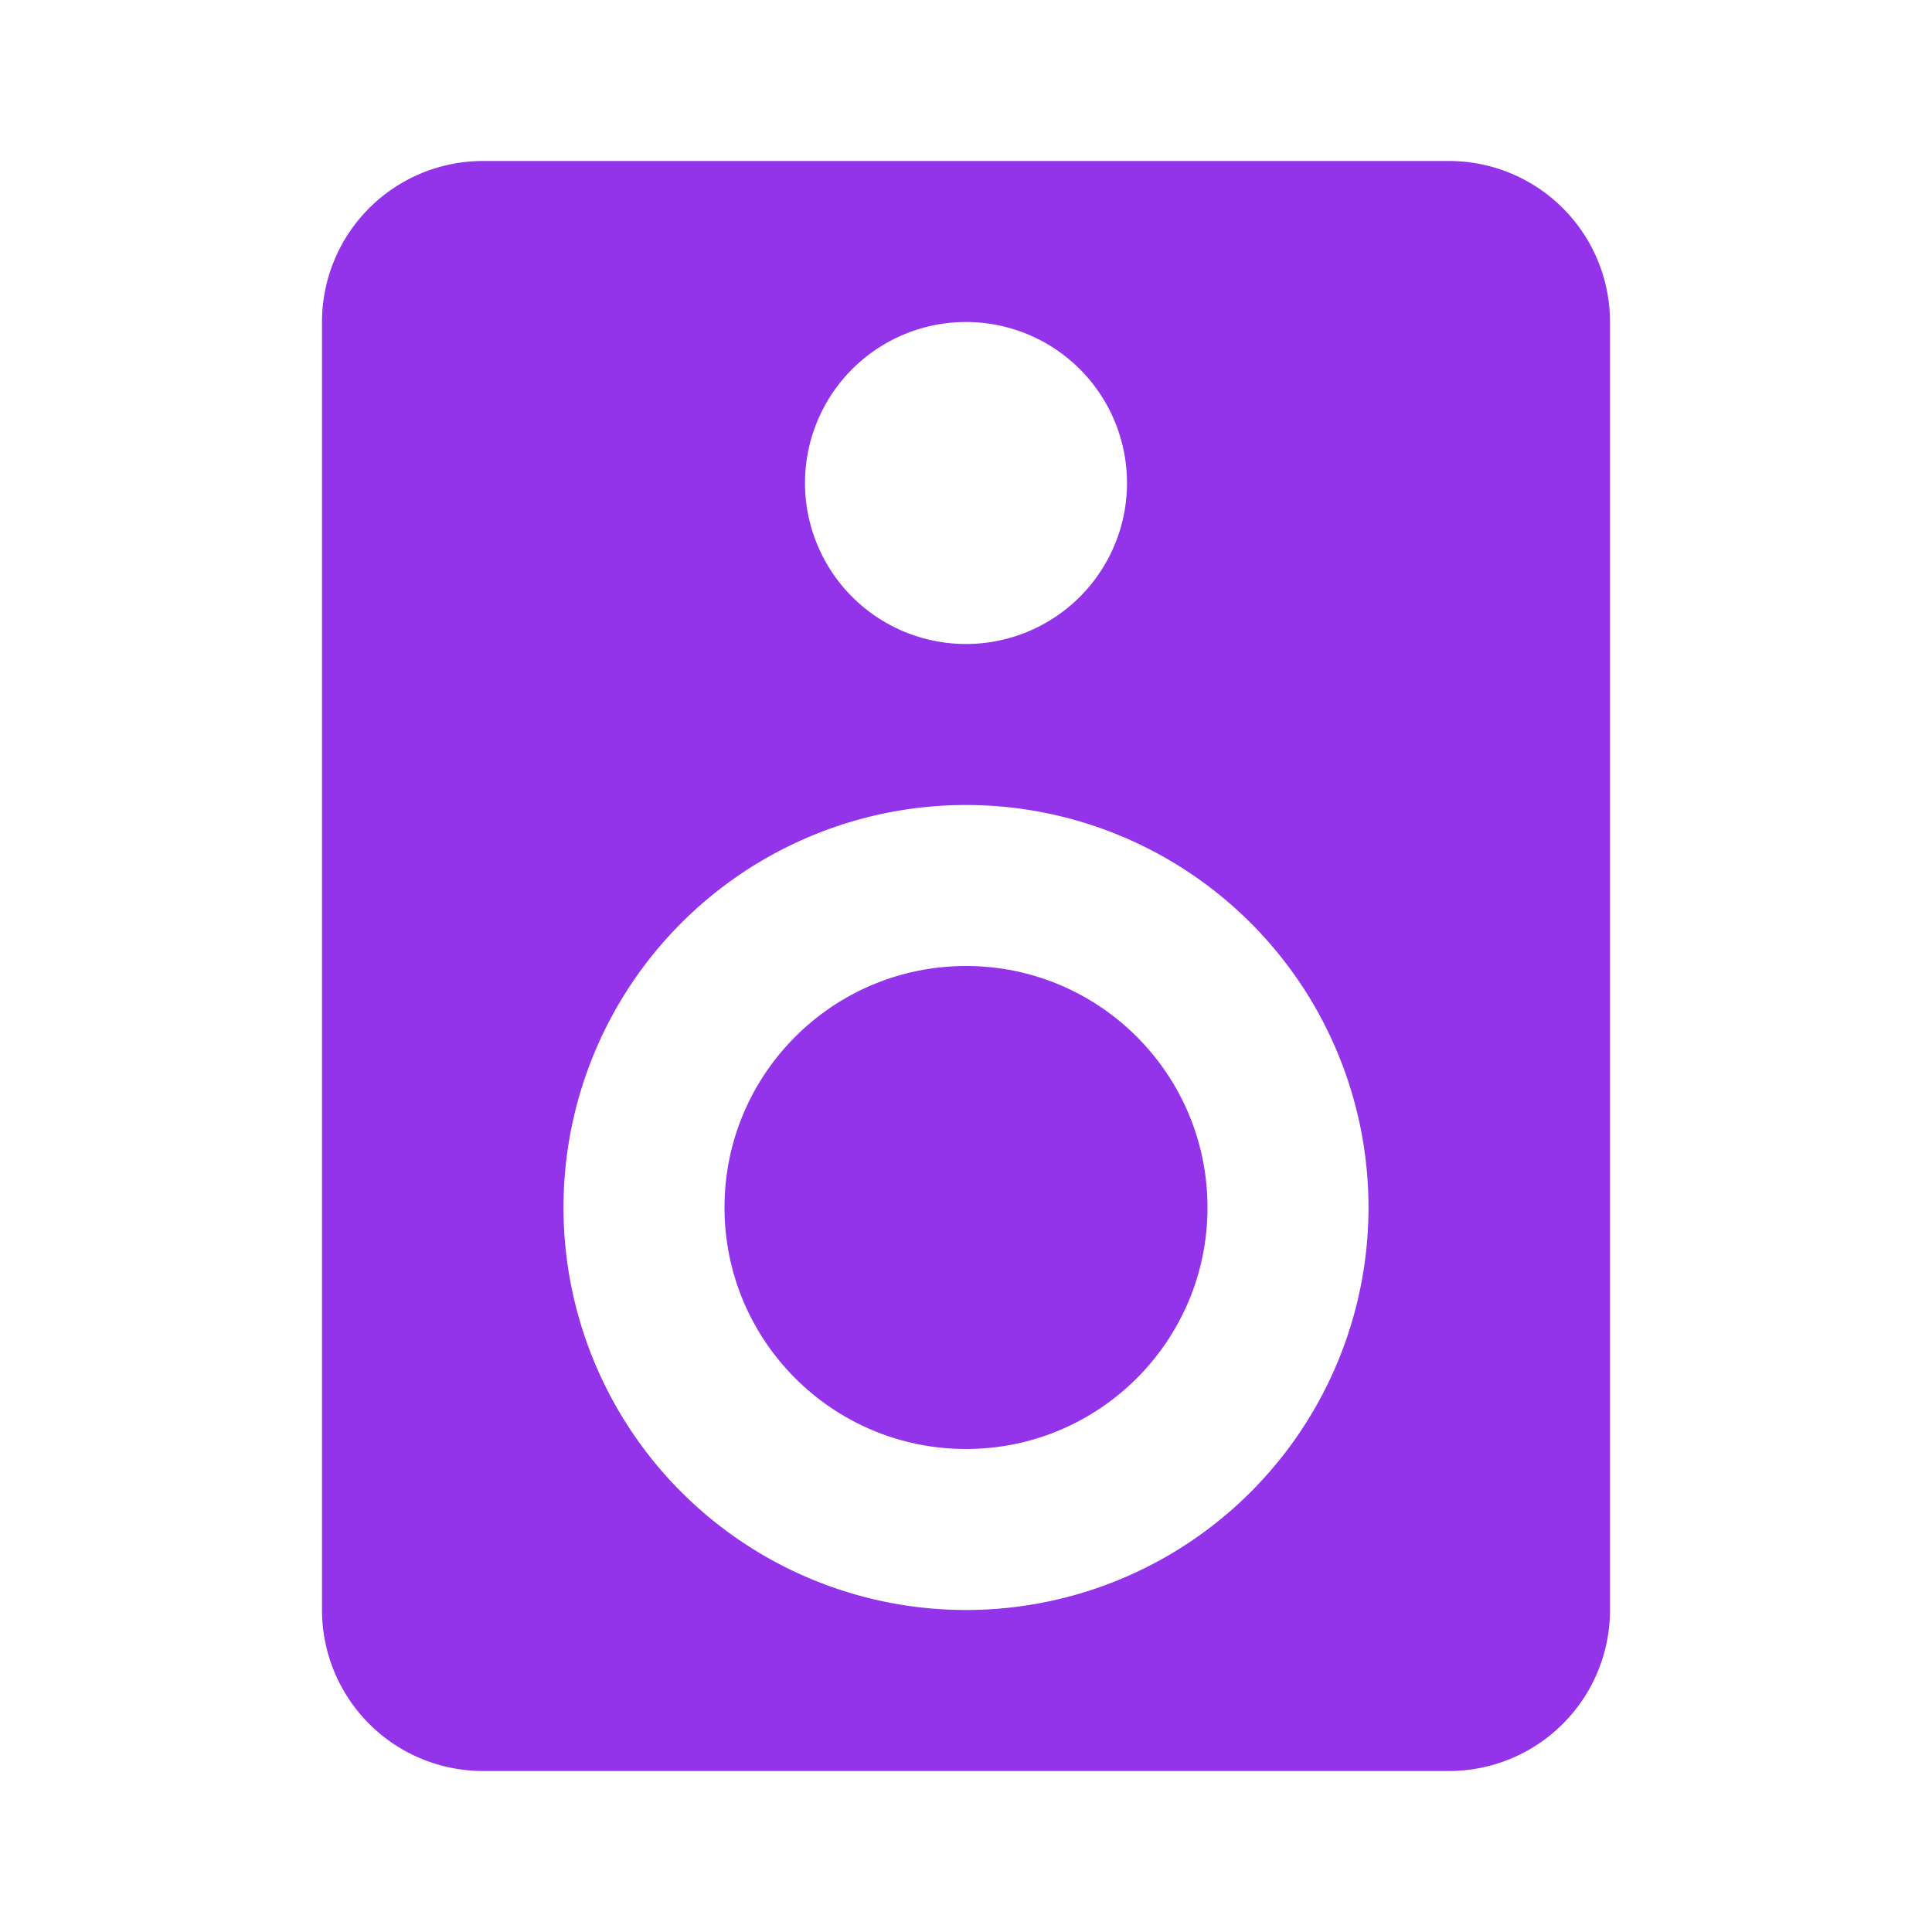 <svg xmlns="http://www.w3.org/2000/svg" width="30px" height="30px" viewBox="0 0 24 24" style="fill: rgba(147, 51, 234, 1);transform: ;msFilter:;"><circle cx="12" cy="15" r="3"></circle><path d="M18 2H6a2 2 0 0 0-2 2v16a2 2 0 0 0 2 2h12a2 2 0 0 0 2-2V4a2 2 0 0 0-2-2zm-6 2a2 2 0 1 1-2 2 2 2 0 0 1 2-2zm0 16a5 5 0 1 1 5-5 5 5 0 0 1-5 5z"></path></svg>